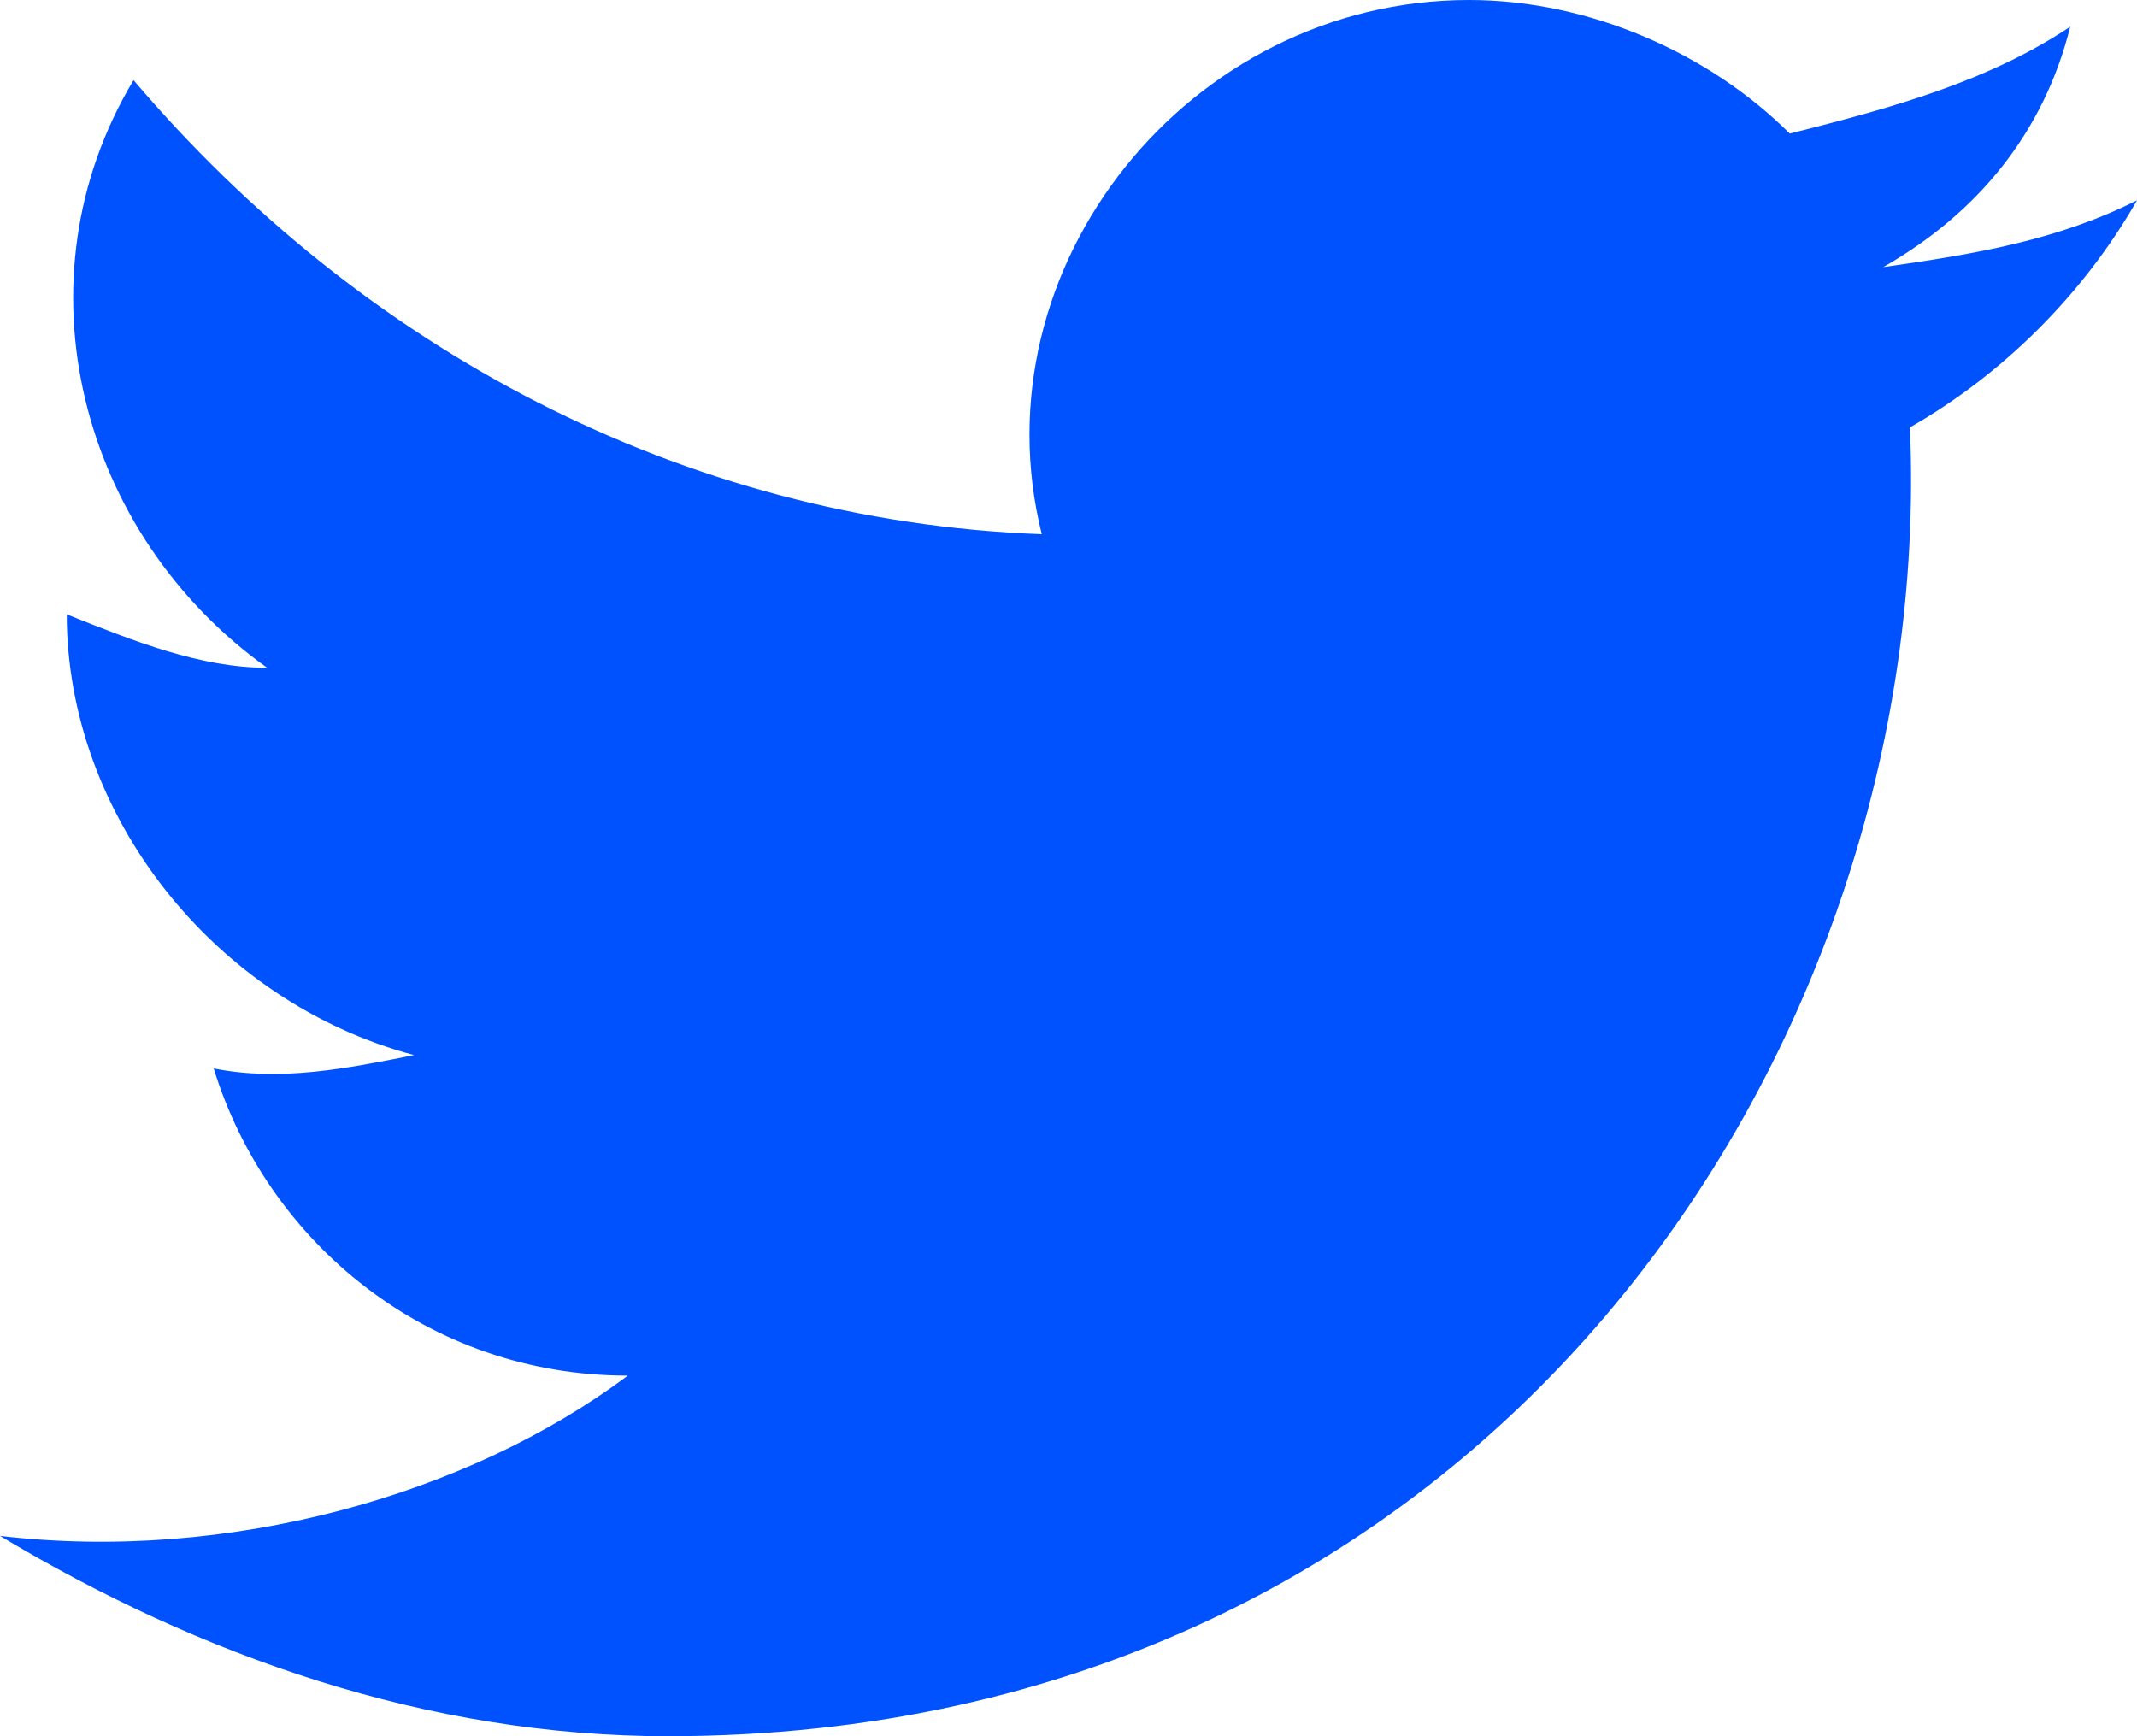 <svg width="16" height="13" viewBox="0 0 16 13" fill="none" xmlns="http://www.w3.org/2000/svg">
<path d="M16 1.5C15.4 1.8 14.8 1.9 14.1 2C14.8 1.6 15.3 1 15.5 0.2C14.9 0.6 14.2 0.8 13.4 1C12.8 0.4 11.9 0 11 0C8.9 0 7.3 2 7.8 4C5.1 3.9 2.7 2.6 1 0.6C0.1 2.1 0.6 4 2 5C1.5 5 1 4.8 0.5 4.6C0.5 6.1 1.6 7.5 3.1 7.9C2.6 8 2.1 8.1 1.6 8C2 9.3 3.2 10.3 4.7 10.3C3.5 11.2 1.7 11.7 0 11.5C1.5 12.4 3.2 13 5 13C11.1 13 14.5 7.9 14.3 3.2C15 2.8 15.6 2.2 16 1.5Z" fill="#0052FE"/>
</svg>
